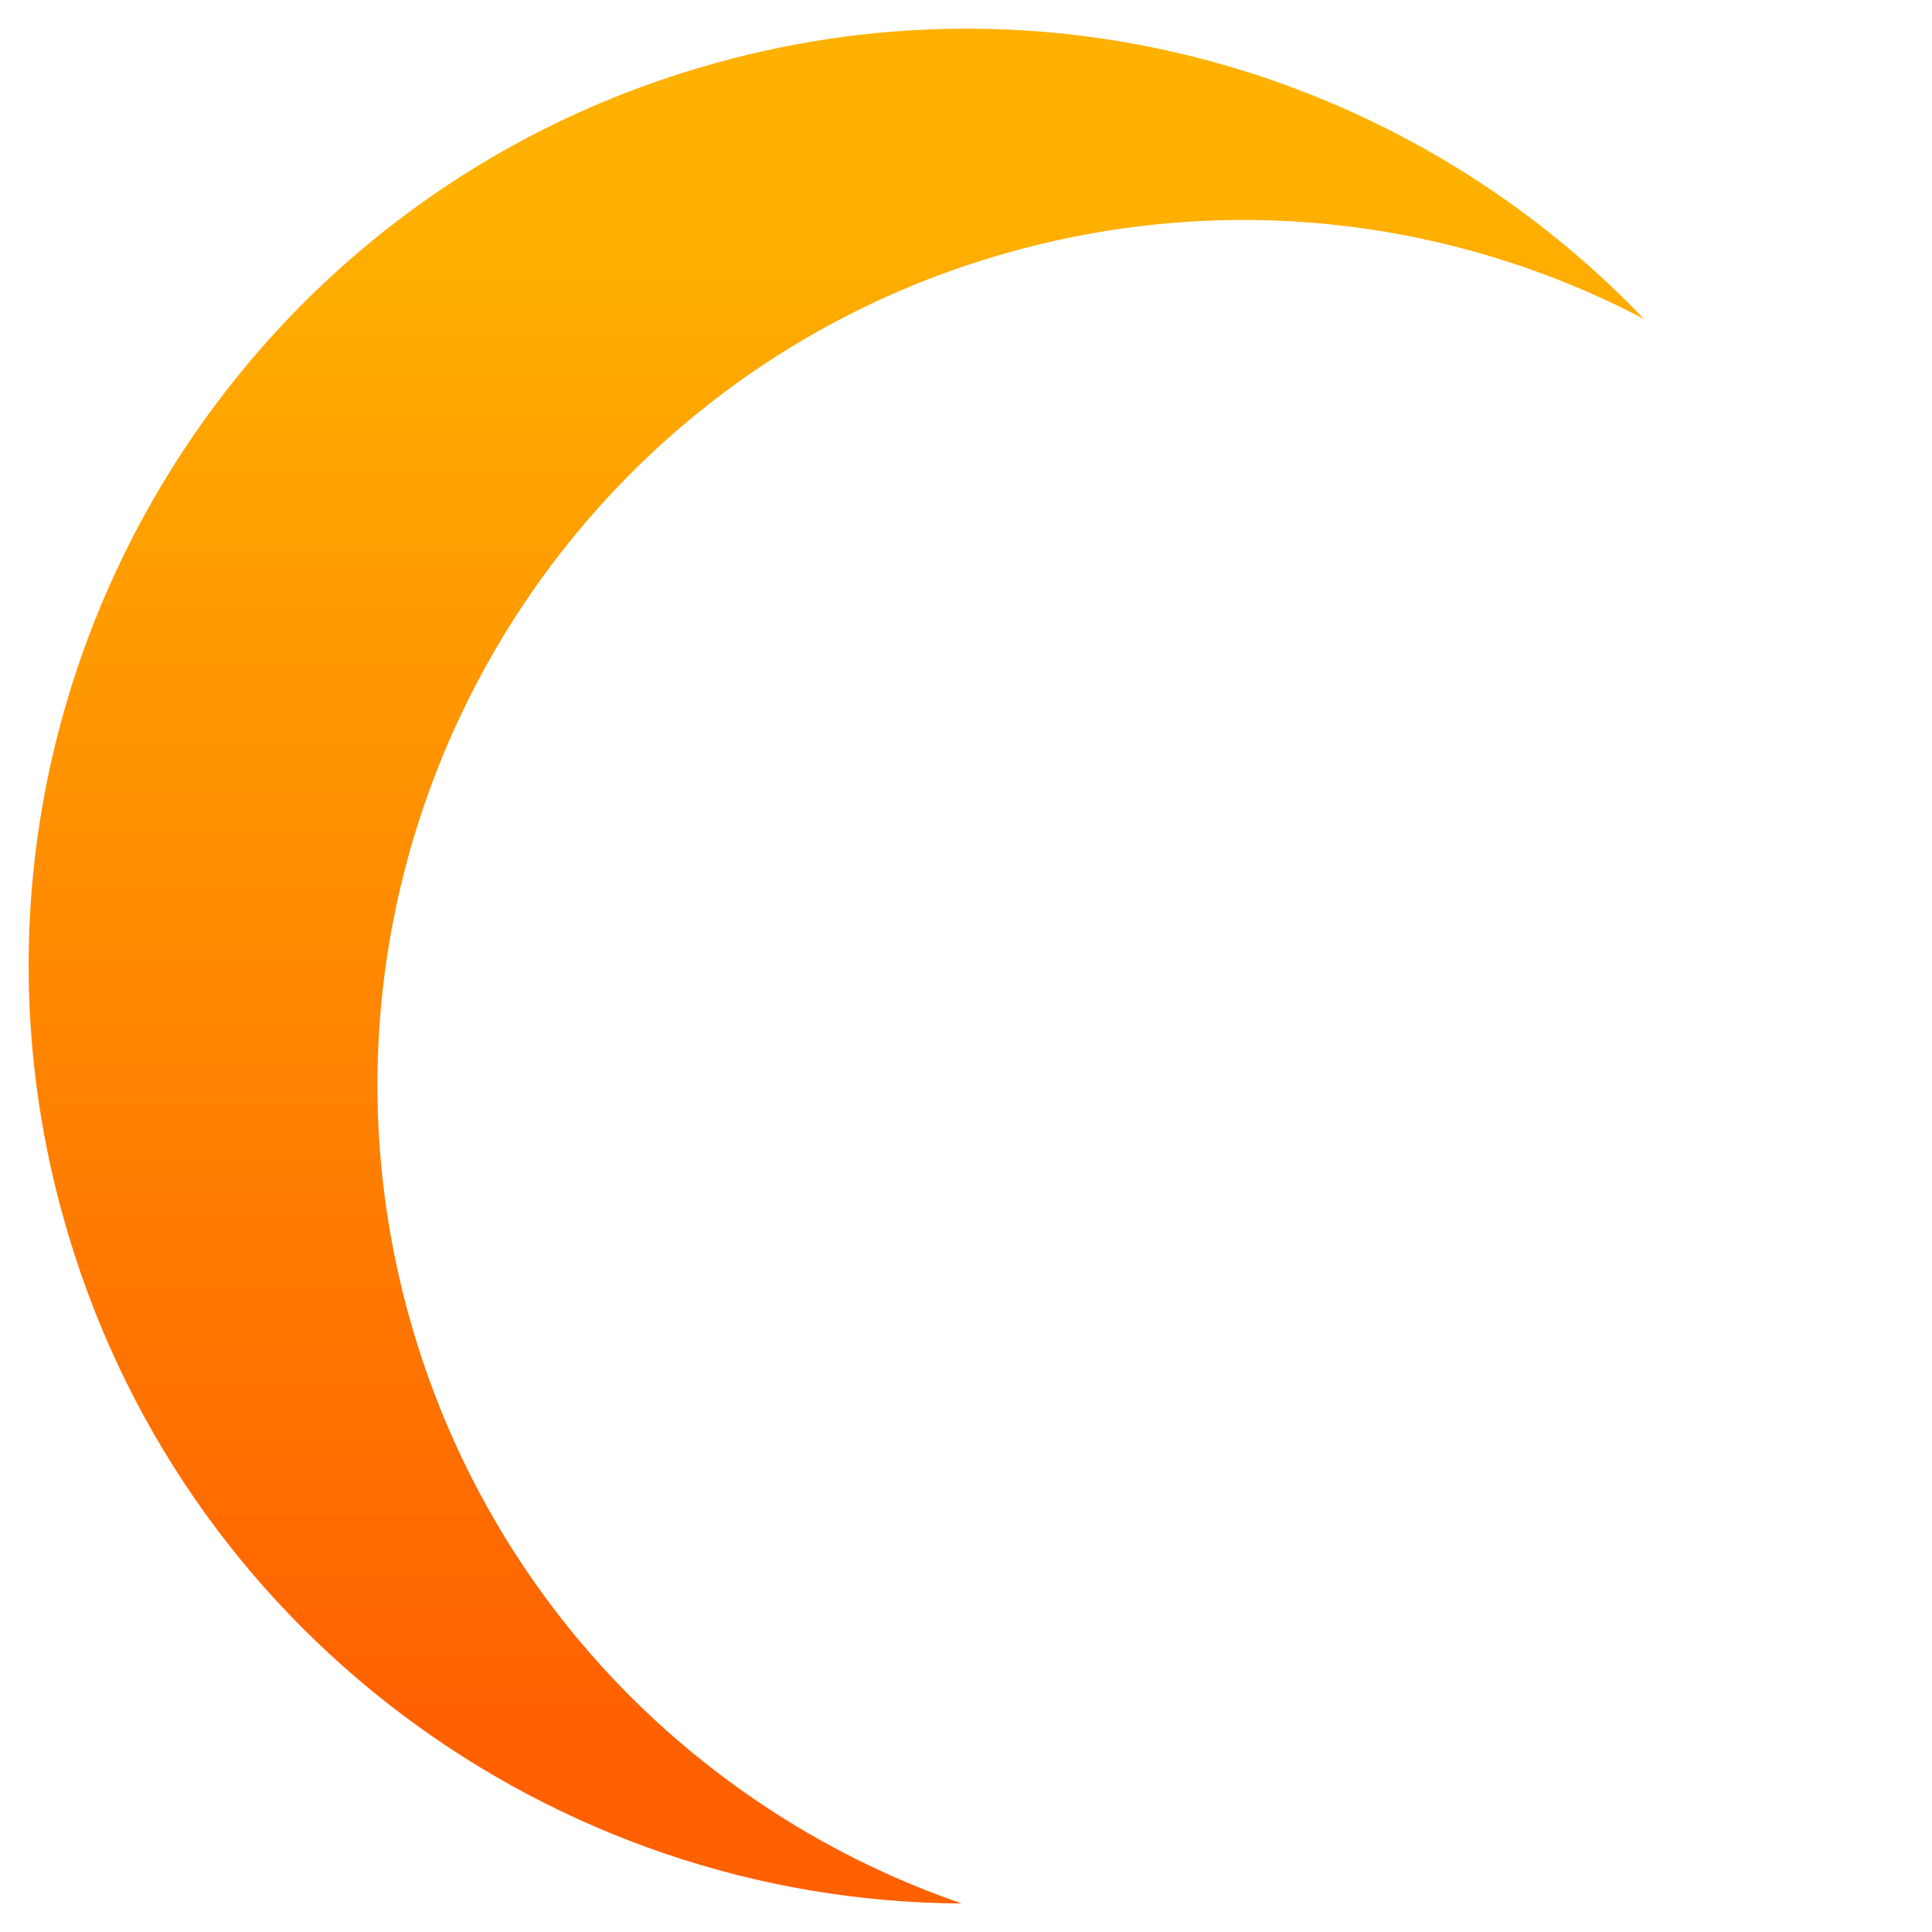 <svg xmlns="http://www.w3.org/2000/svg" viewBox="0 0 67 67" width="67" height="67">
	<defs>
		<linearGradient id="grd1" gradientUnits="userSpaceOnUse"  x1="33.5" y1="60.155" x2="33.5" y2="6.845">
			<stop offset="0" stop-color="#ff6000"  />
			<stop offset="1" stop-color="#ffb100"  />
		</linearGradient>
	</defs>
	<style>
		tspan { white-space:pre }
		.shp0 { fill: url(#grd1) } 
	</style>
	<g id="Header">
		<g id="Logo">
			<path id="Shape 1" fill-rule="evenodd" class="shp0" d="M24.84 2.18C36.78 -1.13 49.01 2.69 57.01 11.06C50.51 7.65 42.74 6.61 35.1 8.72C19.13 13.13 9.77 29.66 14.18 45.63C16.92 55.53 24.32 62.9 33.35 66.01C19.15 65.95 6.15 56.52 2.18 42.16C-2.61 24.86 7.54 6.96 24.84 2.18Z" />
		</g>
	</g>
</svg>
